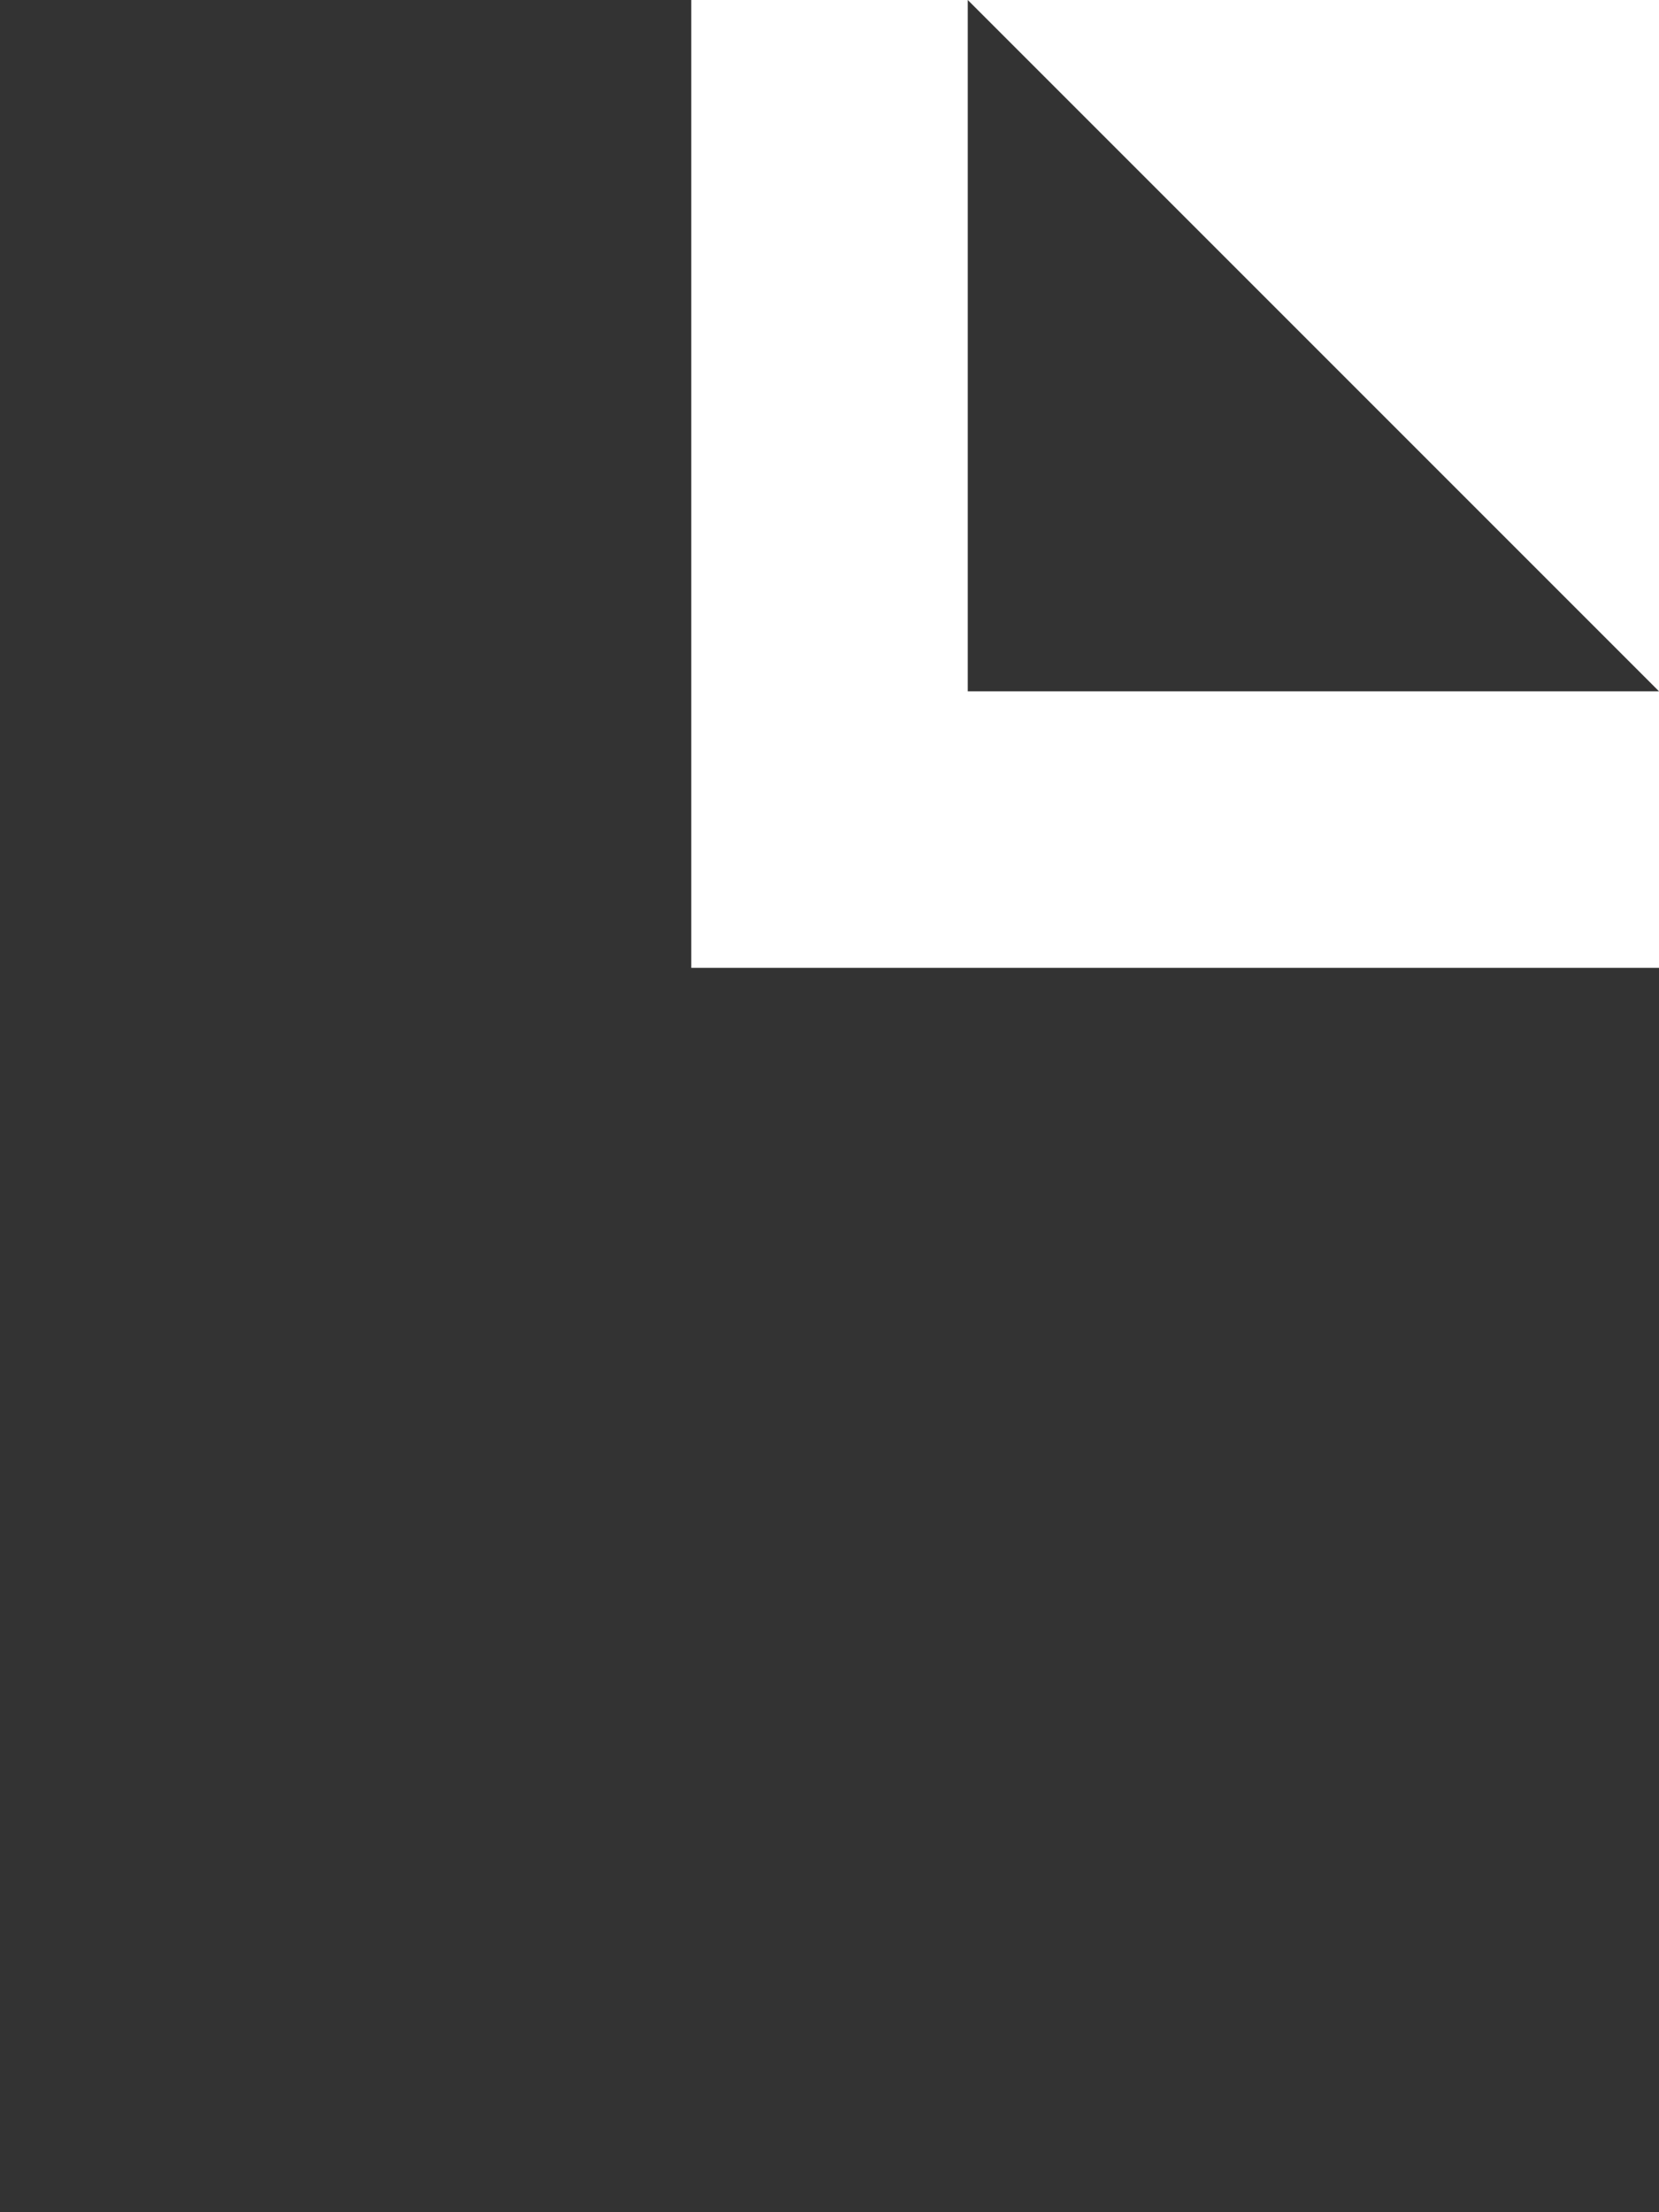 <svg width="21" height="28" viewBox="0 0 21 28" fill="none" xmlns="http://www.w3.org/2000/svg">
<path d="M8.75 0H0V28H21V12.25H8.75V0Z" fill="#333333"/>
<path d="M12.25 0V8.75H21L12.25 0Z" fill="#333333"/>
</svg>

